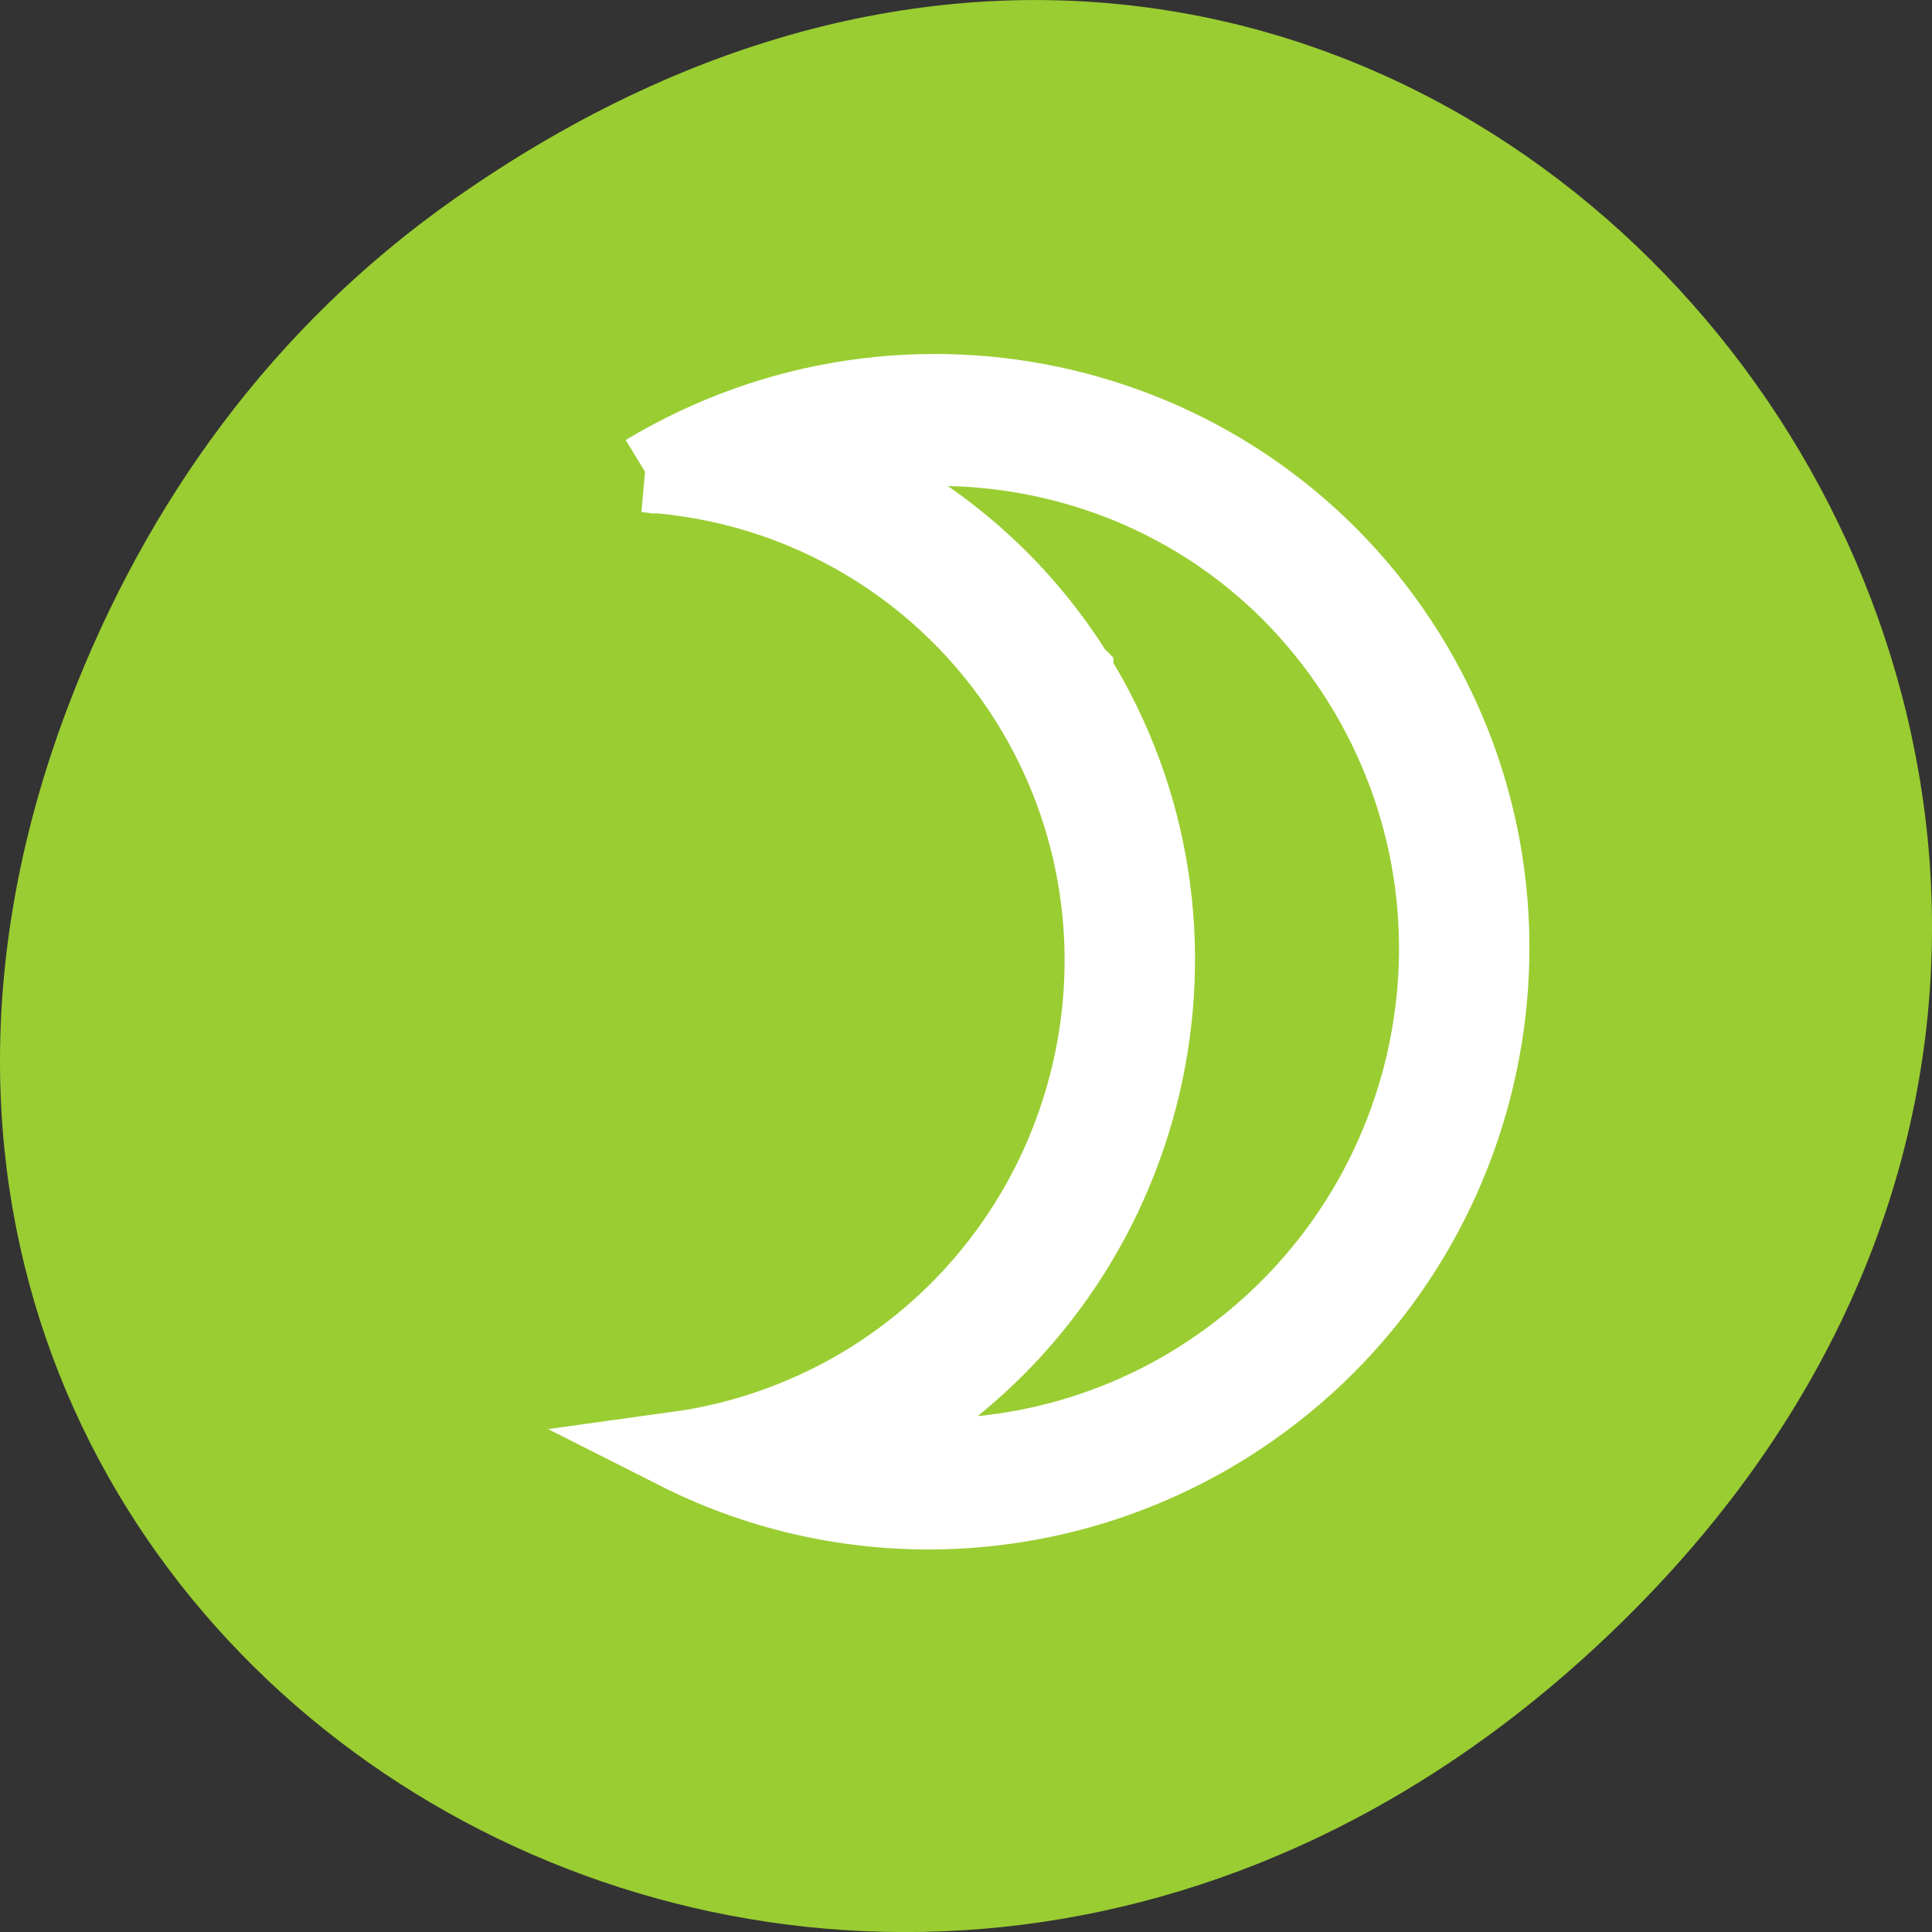 <svg xmlns="http://www.w3.org/2000/svg" viewBox="0 0 256 256"><rect x="0" y="0" width="256" height="256" fill="#333333" stroke="none"/><defs><clipPath><rect x="6" y="6" width="84" height="80" rx="6" style="fill:#fff"/></clipPath><clipPath><rect x="6" y="6" width="84" height="80" rx="6" style="fill:#fff"/></clipPath><clipPath><path d="m 171 132 h 54.625 v 24 h -54.625"/></clipPath><clipPath><path d="m 74 56.824 h 129 v 139.69 h -129"/></clipPath><clipPath><path d="m 148 97 h 77.63 v 24 h -77.62"/></clipPath><clipPath><path d="m 27.707 56.824 h 82.29 v 139.69 h -82.29"/></clipPath></defs><g transform="translate(0 -796.36)" style="color:#000"><path d="m 60.17 822.74 c 130.93 -92.05 263.6 77.948 156.91 186.39 -100.51 102.17 -256.68 7.449 -207.86 -119.69 10.185 -26.526 26.914 -49.802 50.948 -66.7 z" style="fill:#9acd32"/><path d="m 425.48 415.11 c -0.752 -12.04 -7.284 -22.951 -17.562 -29.332 -17.696 -10.951 -41.08 -5.534 -52.23 12.1 -2.836 4.518 -4.679 9.574 -5.409 14.837 -6.781 -13.312 -6.03 -29.22 1.983 -41.936 12.664 -20.04 39.23 -26.19 59.33 -13.755 19.814 12.275 25.986 38.09 13.887 58.08 z m 0.977 -13.25 c 3.139 -13.244 -0.788 -27.28 -10.847 -36.727 -1.854 -1.741 -3.911 -3.328 -6.161 -4.722 -18.265 -11.302 -42.28 -5.733 -53.786 12.467 -5.149 8.172 -6.921 17.78 -5.371 26.986 0.661 -1.362 1.183 -2.785 1.992 -4.074 l 0.003 -0.005 l 0.004 -0.004 c 12.306 -19.469 38.24 -25.477 57.767 -13.39 h 0.003 l 0.003 0.003 c 7.5 4.657 13.146 11.523 16.393 19.466 z" transform="matrix(0 -1.722 -1.734 0 805.39 1591.76)" style="fill:#fff;stroke:#fff;stroke-width:6"/></g></svg>
